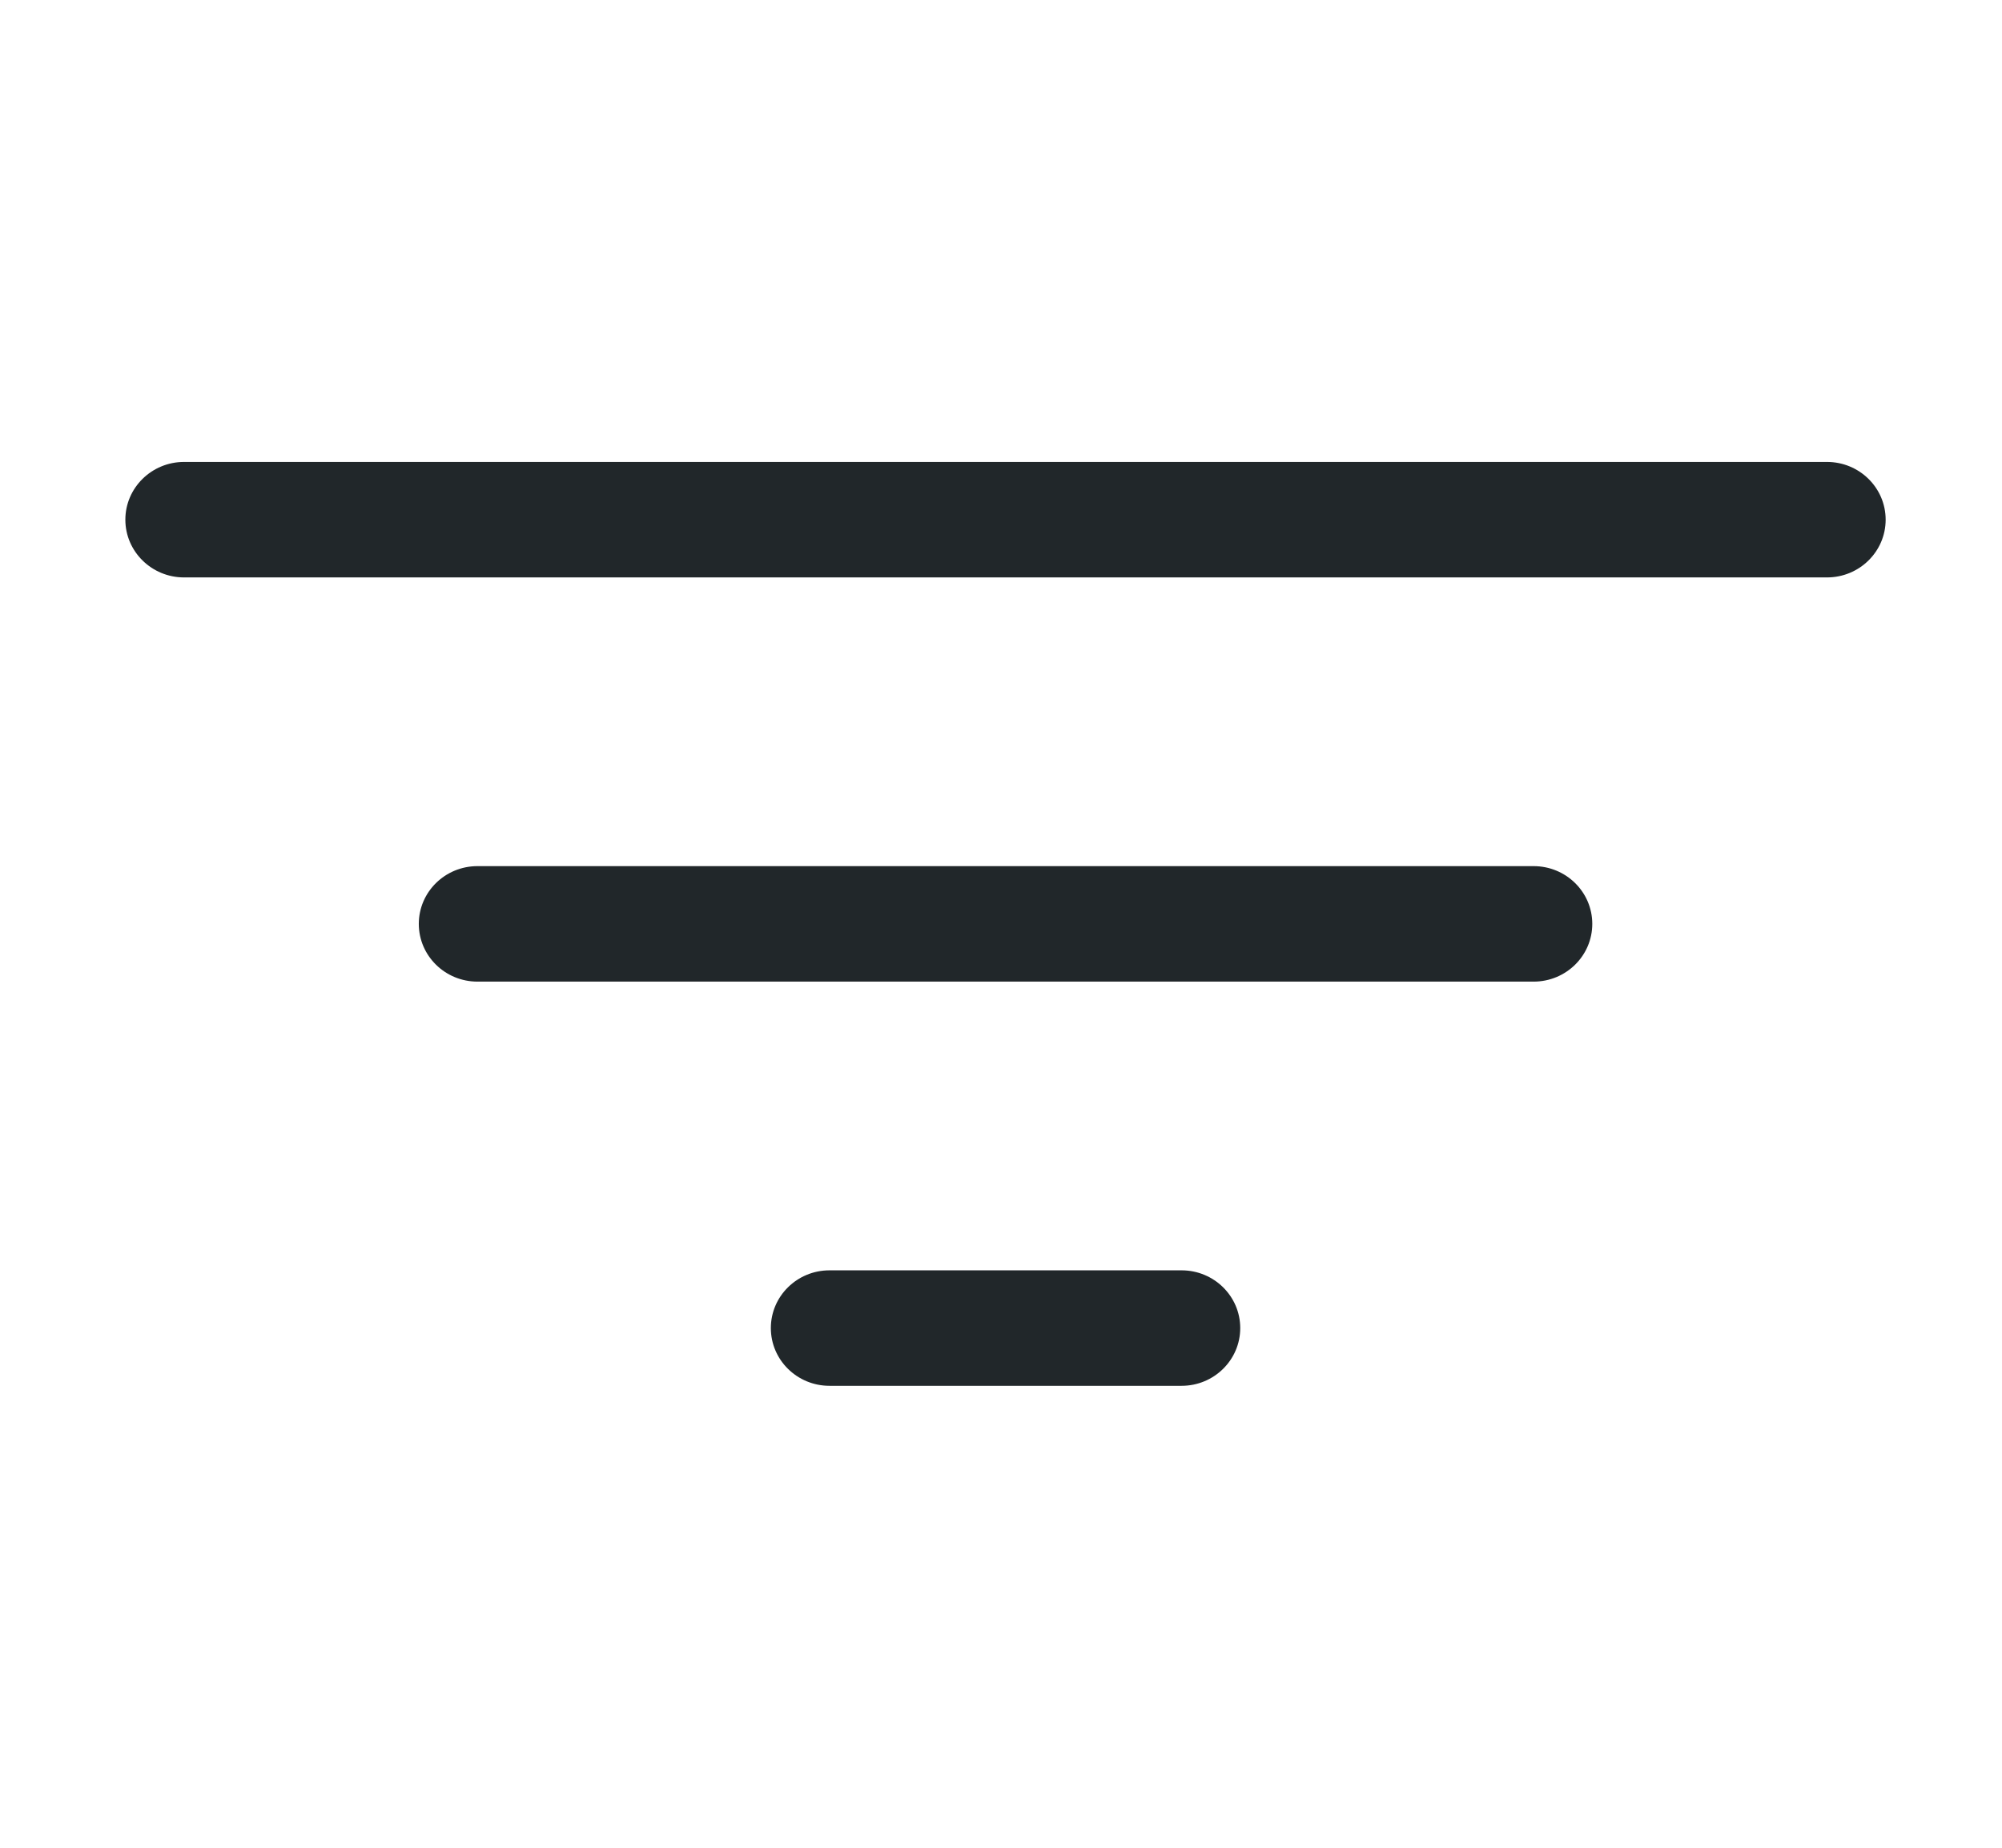 <svg width="26" height="24" viewBox="0 0 26 24" fill="none" xmlns="http://www.w3.org/2000/svg">
<path fill-rule="evenodd" clip-rule="evenodd" d="M1.628 6.75C1.628 6.336 1.97 6 2.39 6H23.727C24.148 6 24.489 6.336 24.489 6.75C24.489 7.164 24.148 7.5 23.727 7.5H2.39C1.97 7.5 1.628 7.164 1.628 6.75Z" fill="#21272A"/>
<path fill-rule="evenodd" clip-rule="evenodd" d="M5.439 12C5.439 11.586 5.78 11.25 6.201 11.25H19.917C20.338 11.25 20.679 11.586 20.679 12C20.679 12.414 20.338 12.75 19.917 12.75H6.201C5.78 12.75 5.439 12.414 5.439 12Z" fill="#21272A"/>
<path fill-rule="evenodd" clip-rule="evenodd" d="M10.011 17.25C10.011 16.836 10.352 16.5 10.773 16.5H15.345C15.766 16.5 16.107 16.836 16.107 17.25C16.107 17.664 15.766 18 15.345 18H10.773C10.352 18 10.011 17.664 10.011 17.25Z" fill="#21272A"/>
</svg>
